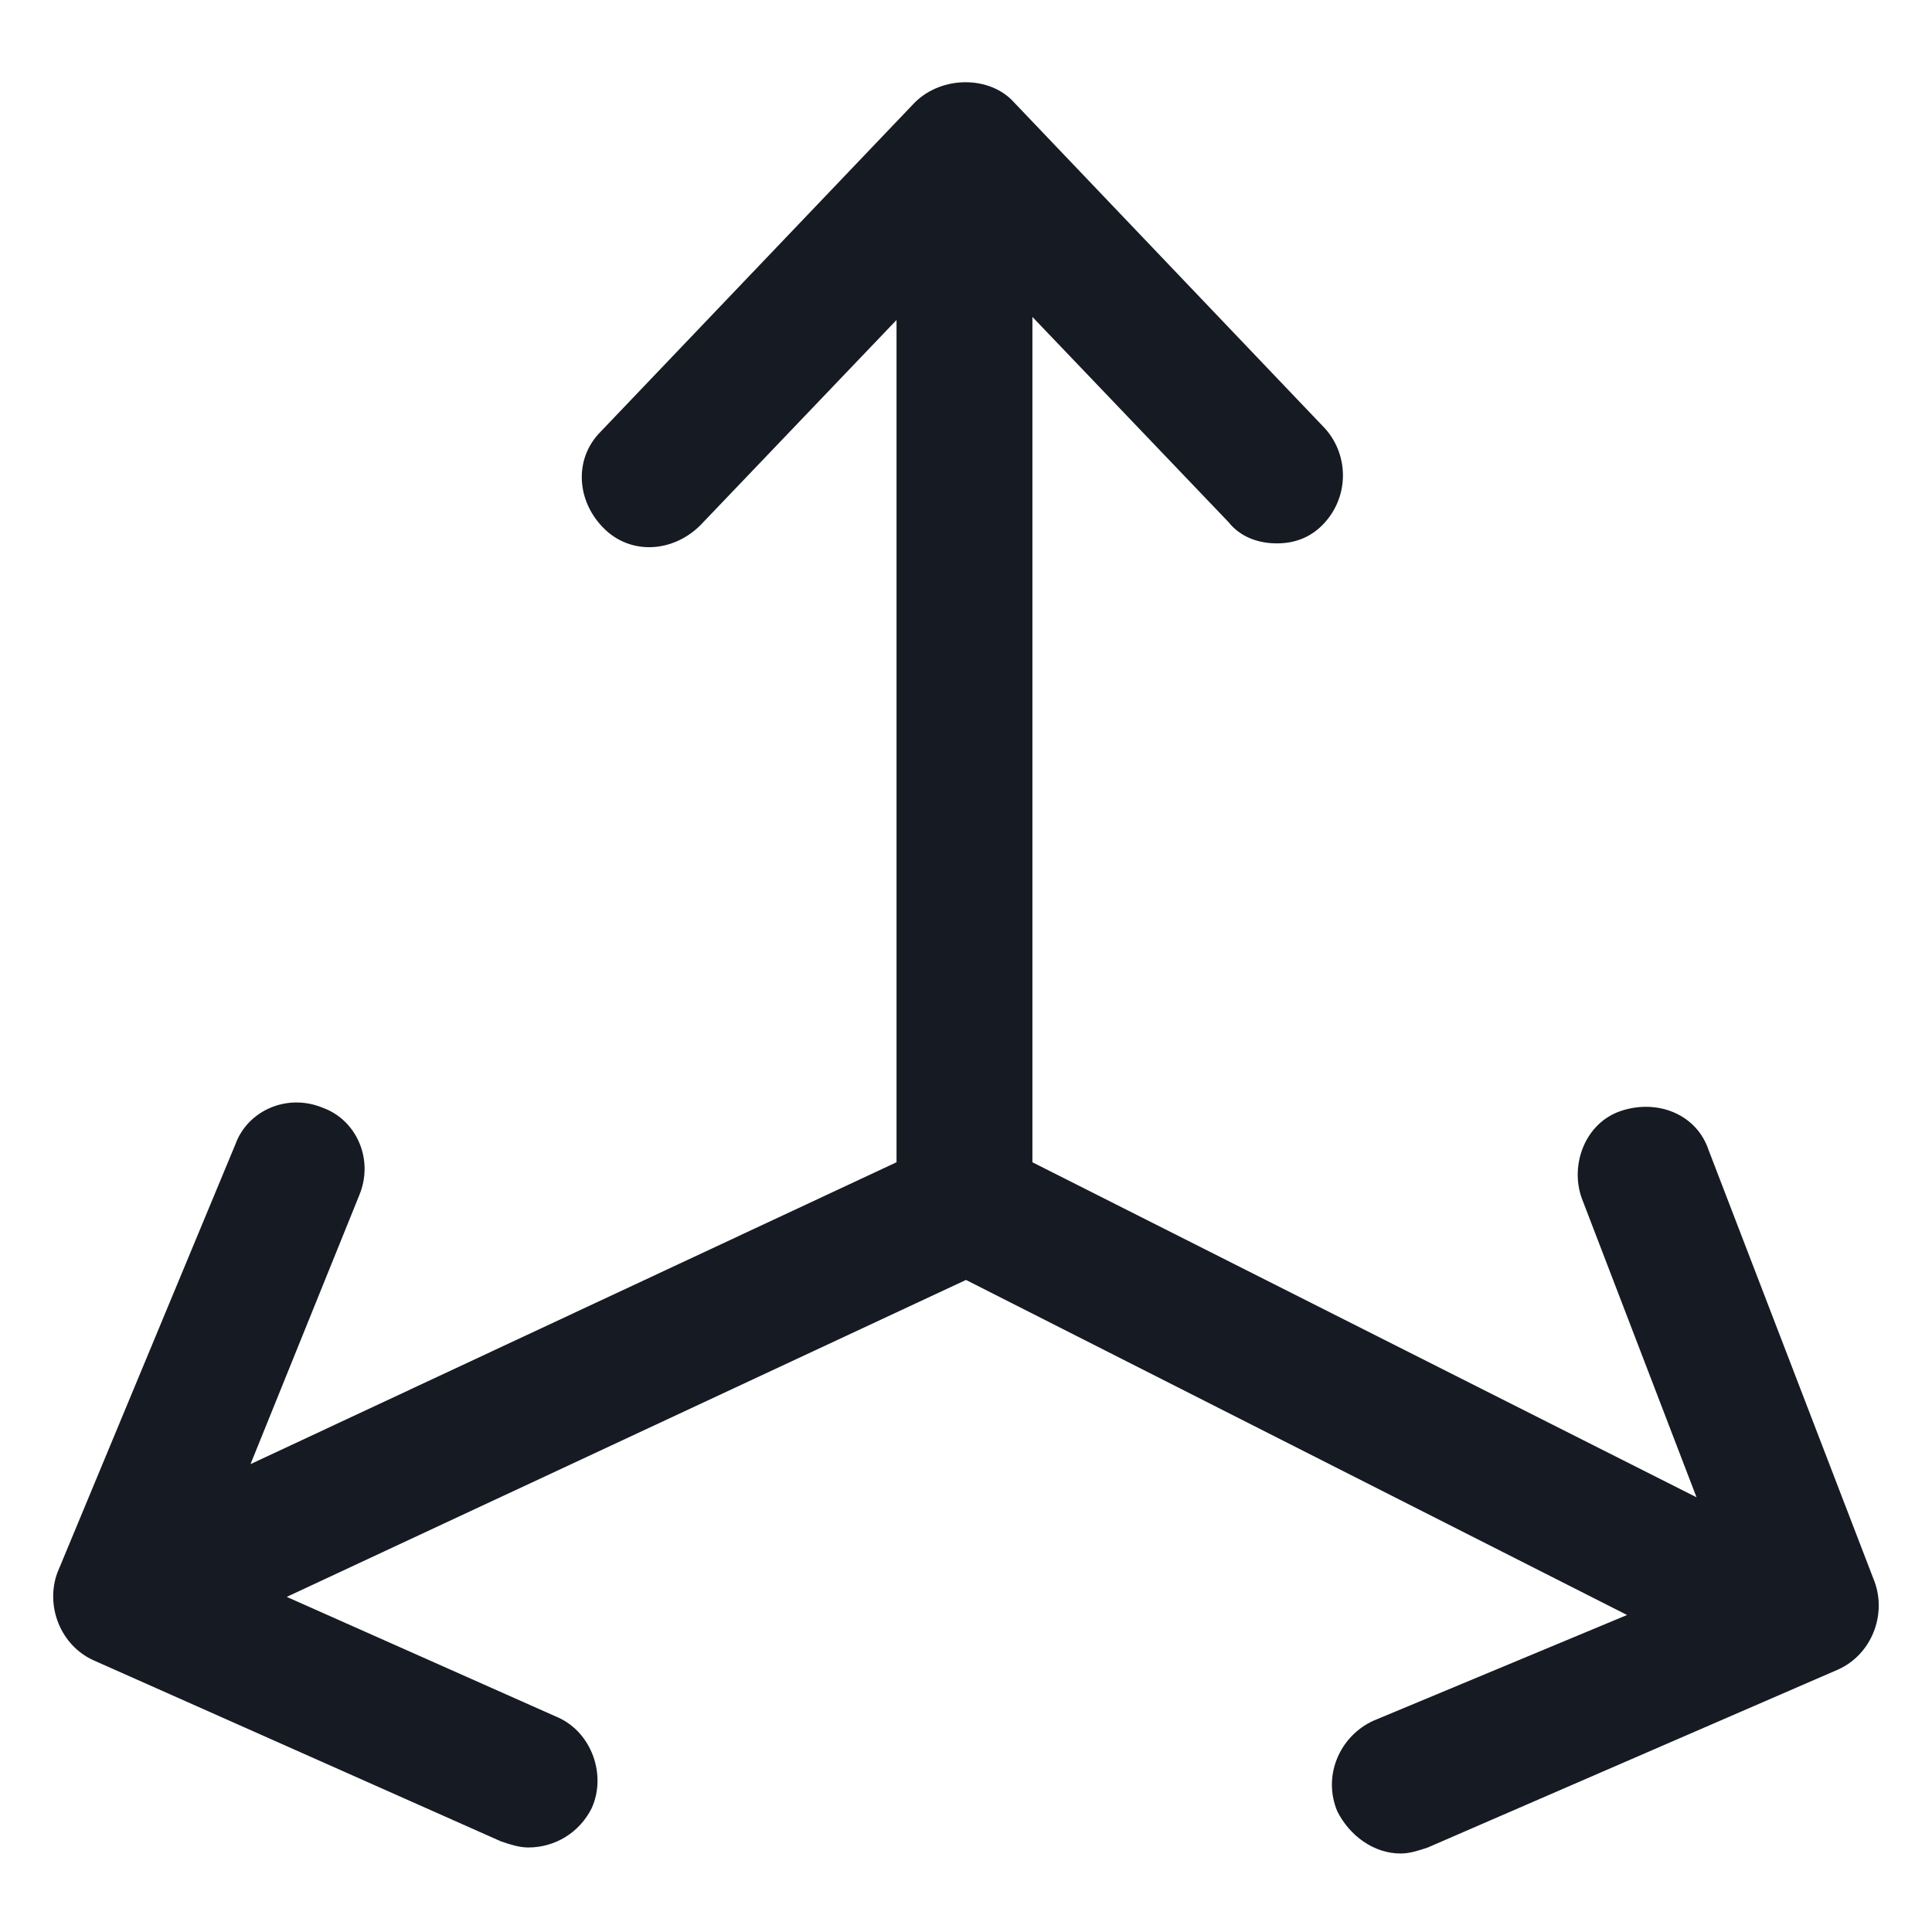<svg width="24" height="24" viewBox="0 0 24 24" fill="none" xmlns="http://www.w3.org/2000/svg">
<path d="M23.287 19.65L21.225 14.287C21.075 13.838 20.587 13.65 20.137 13.8C19.687 13.95 19.5 14.475 19.65 14.887L21.075 18.6L12.825 14.438V3.937L15.262 6.487C15.412 6.675 15.637 6.75 15.862 6.75C16.087 6.75 16.275 6.675 16.425 6.525C16.762 6.187 16.762 5.662 16.462 5.325L12.6 1.275C12.3 0.937 11.7 0.937 11.362 1.275L7.462 5.362C7.125 5.7 7.162 6.225 7.5 6.562C7.837 6.9 8.362 6.862 8.7 6.525L11.137 3.975V14.438L3.112 18.188L4.462 14.85C4.65 14.4 4.425 13.912 4.012 13.762C3.562 13.575 3.075 13.8 2.925 14.213L0.712 19.538C0.562 19.95 0.75 20.438 1.162 20.625L6.225 22.875C6.337 22.913 6.45 22.95 6.562 22.95C6.9 22.95 7.2 22.762 7.35 22.462C7.537 22.05 7.35 21.525 6.937 21.337L3.562 19.837L12 15.9L20.212 20.062L17.062 21.375C16.65 21.562 16.425 22.05 16.612 22.5C16.762 22.8 17.062 23.025 17.4 23.025C17.512 23.025 17.625 22.988 17.737 22.95L22.837 20.738C23.25 20.55 23.437 20.062 23.287 19.65Z" fill="#161A23"/>
</svg>
